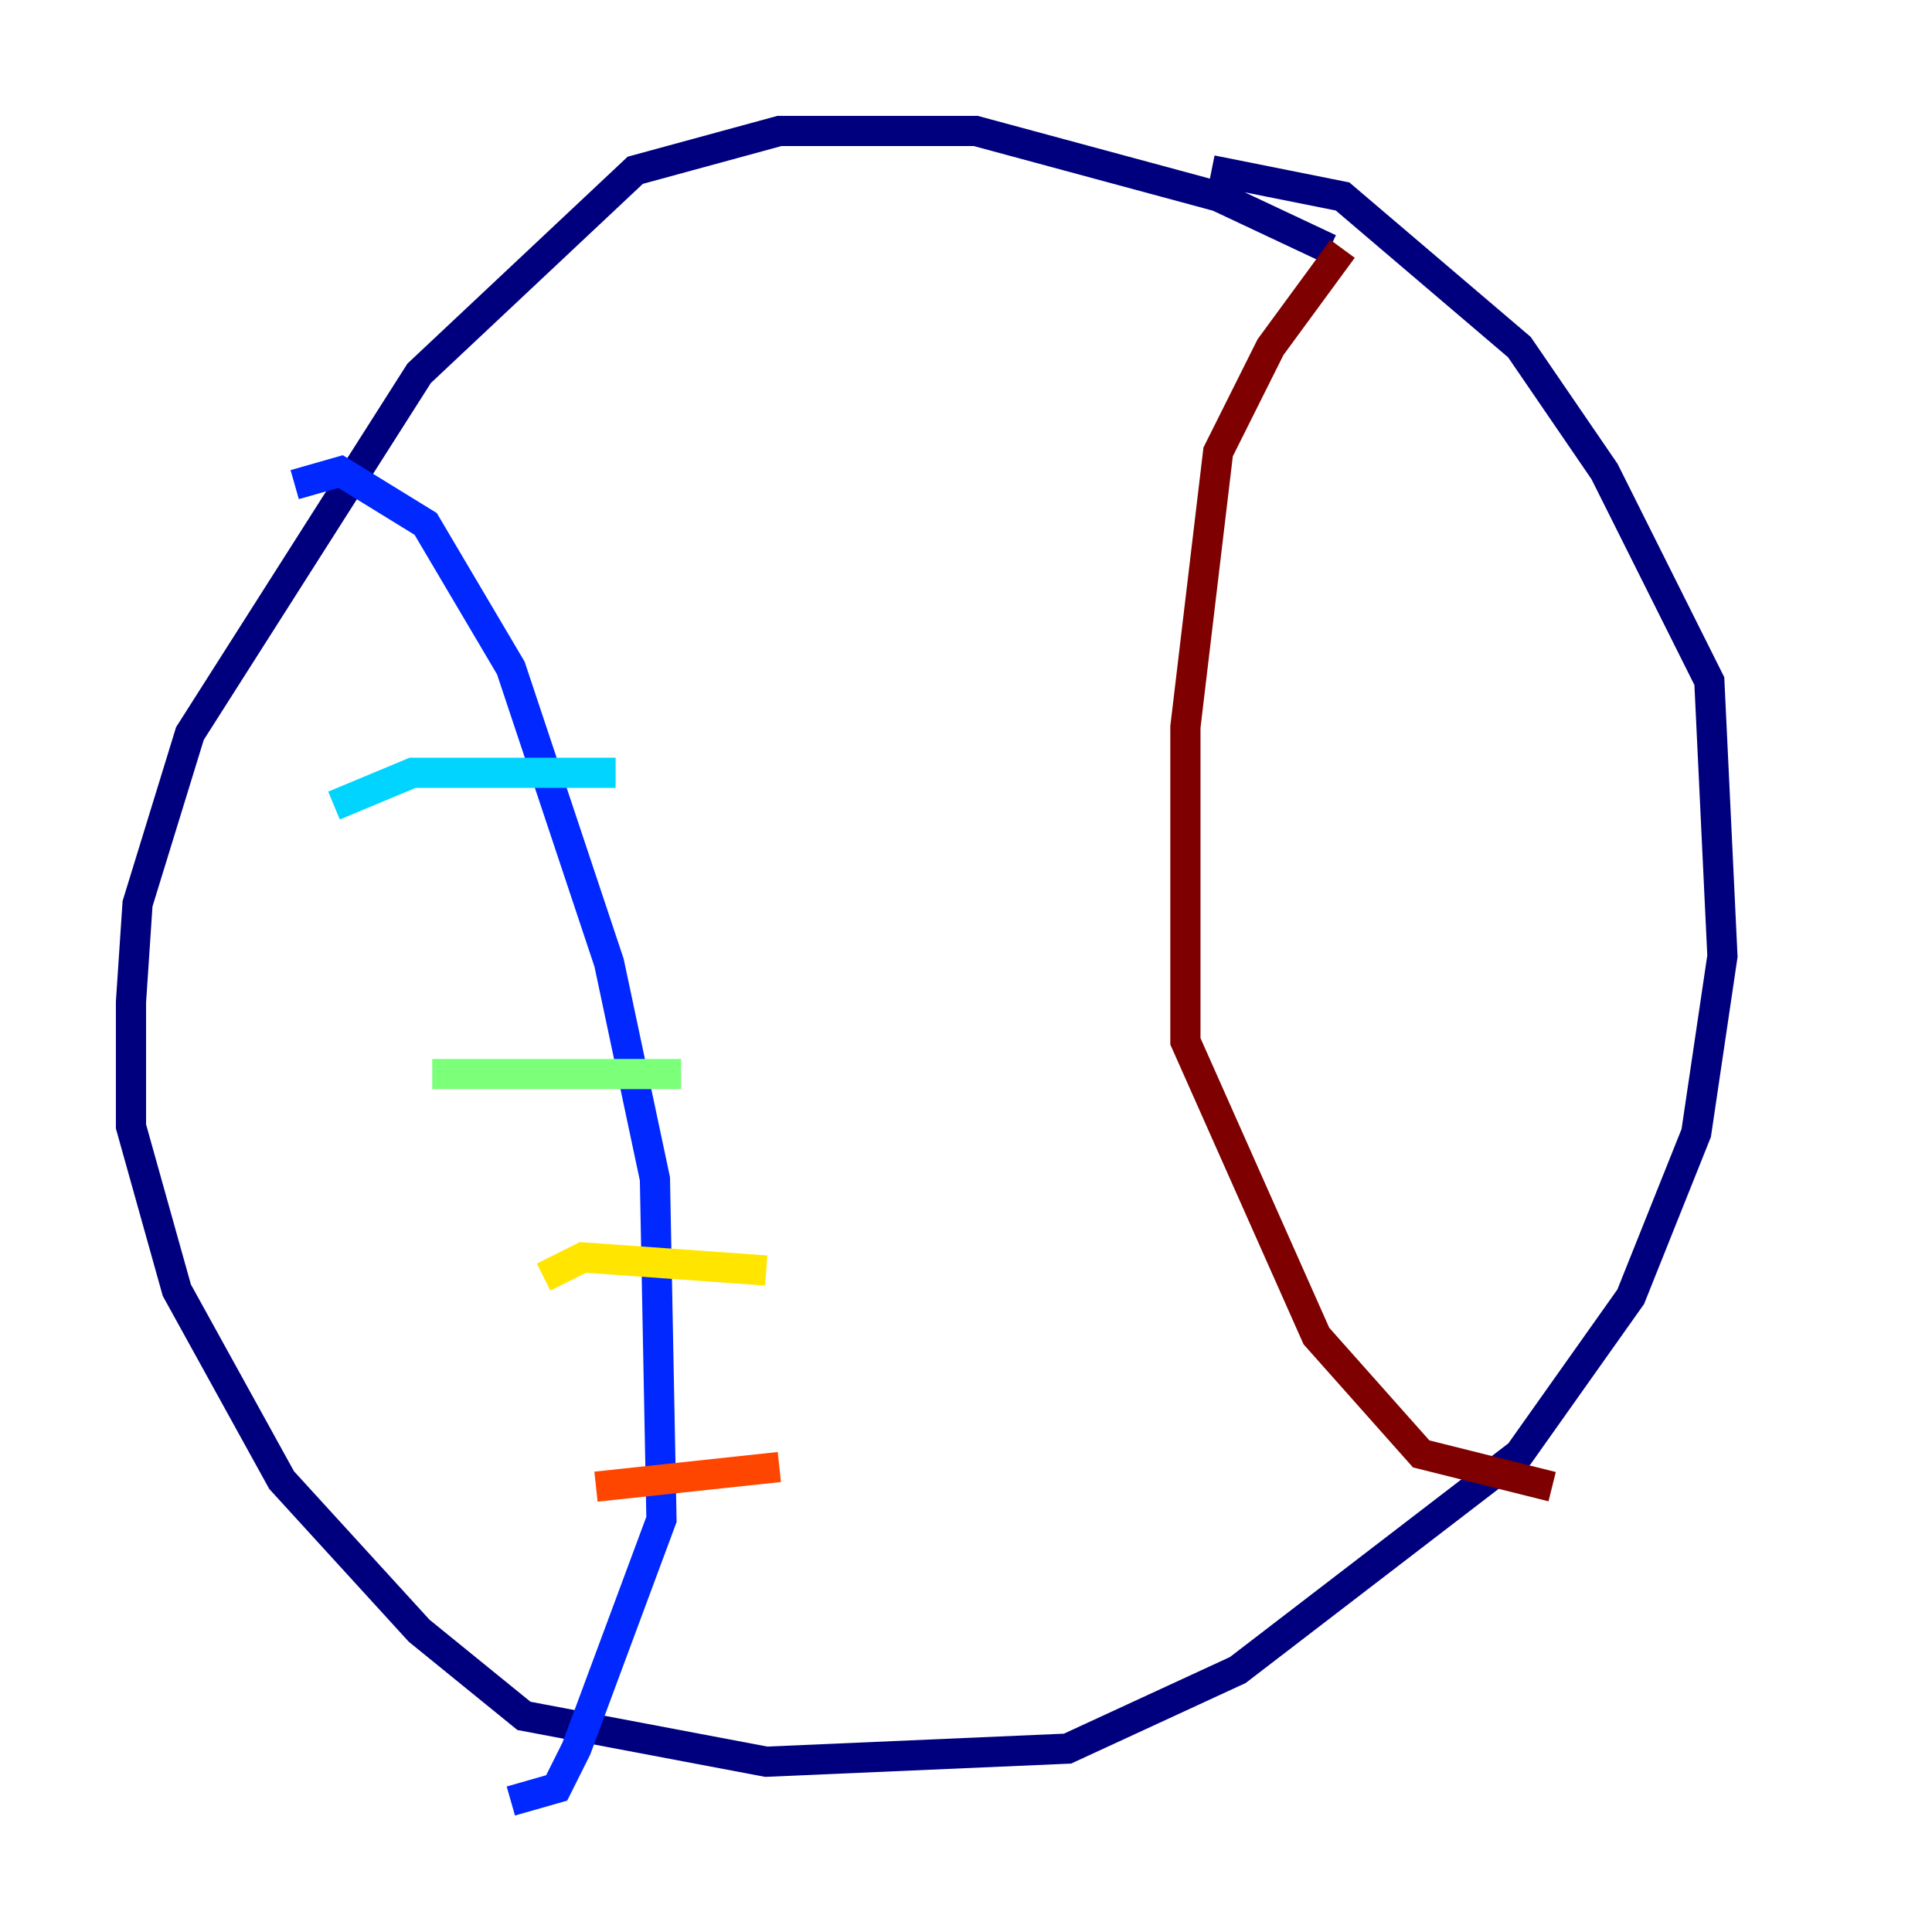 <?xml version="1.0" encoding="utf-8" ?>
<svg baseProfile="tiny" height="128" version="1.2" viewBox="0,0,128,128" width="128" xmlns="http://www.w3.org/2000/svg" xmlns:ev="http://www.w3.org/2001/xml-events" xmlns:xlink="http://www.w3.org/1999/xlink"><defs /><polyline fill="none" points="88.081,16.488 80.705,13.017 64.651,8.678 51.634,8.678 42.088,11.281 27.77,24.732 12.583,48.597 9.112,59.878 8.678,66.386 8.678,74.63 11.715,85.478 18.658,98.061 27.77,108.041 34.712,113.681 50.766,116.719 70.725,115.851 82.007,110.644 100.664,96.325 108.041,85.912 112.38,75.064 114.115,63.349 113.248,45.125 106.305,31.241 100.664,22.997 88.949,13.017 80.271,11.281" stroke="#00007f" stroke-width="2" /><polyline fill="none" points="19.525,32.108 22.563,31.241 28.203,34.712 33.844,44.258 40.352,63.783 43.39,78.102 43.824,100.664 38.183,115.851 36.881,118.454 33.844,119.322" stroke="#0028ff" stroke-width="2" /><polyline fill="none" points="22.129,53.37 27.336,51.2 40.786,51.2" stroke="#00d4ff" stroke-width="2" /><polyline fill="none" points="28.637,71.159 45.125,71.159" stroke="#7cff79" stroke-width="2" /><polyline fill="none" points="36.014,84.61 38.617,83.308 50.766,84.176" stroke="#ffe500" stroke-width="2" /><polyline fill="none" points="39.485,98.495 51.634,97.193" stroke="#ff4600" stroke-width="2" /><polyline fill="none" points="88.949,16.488 84.176,22.997 80.705,29.939 78.536,48.163 78.536,68.99 87.214,88.515 94.156,96.325 102.834,98.495" stroke="#7f0000" stroke-width="2" /></svg>
